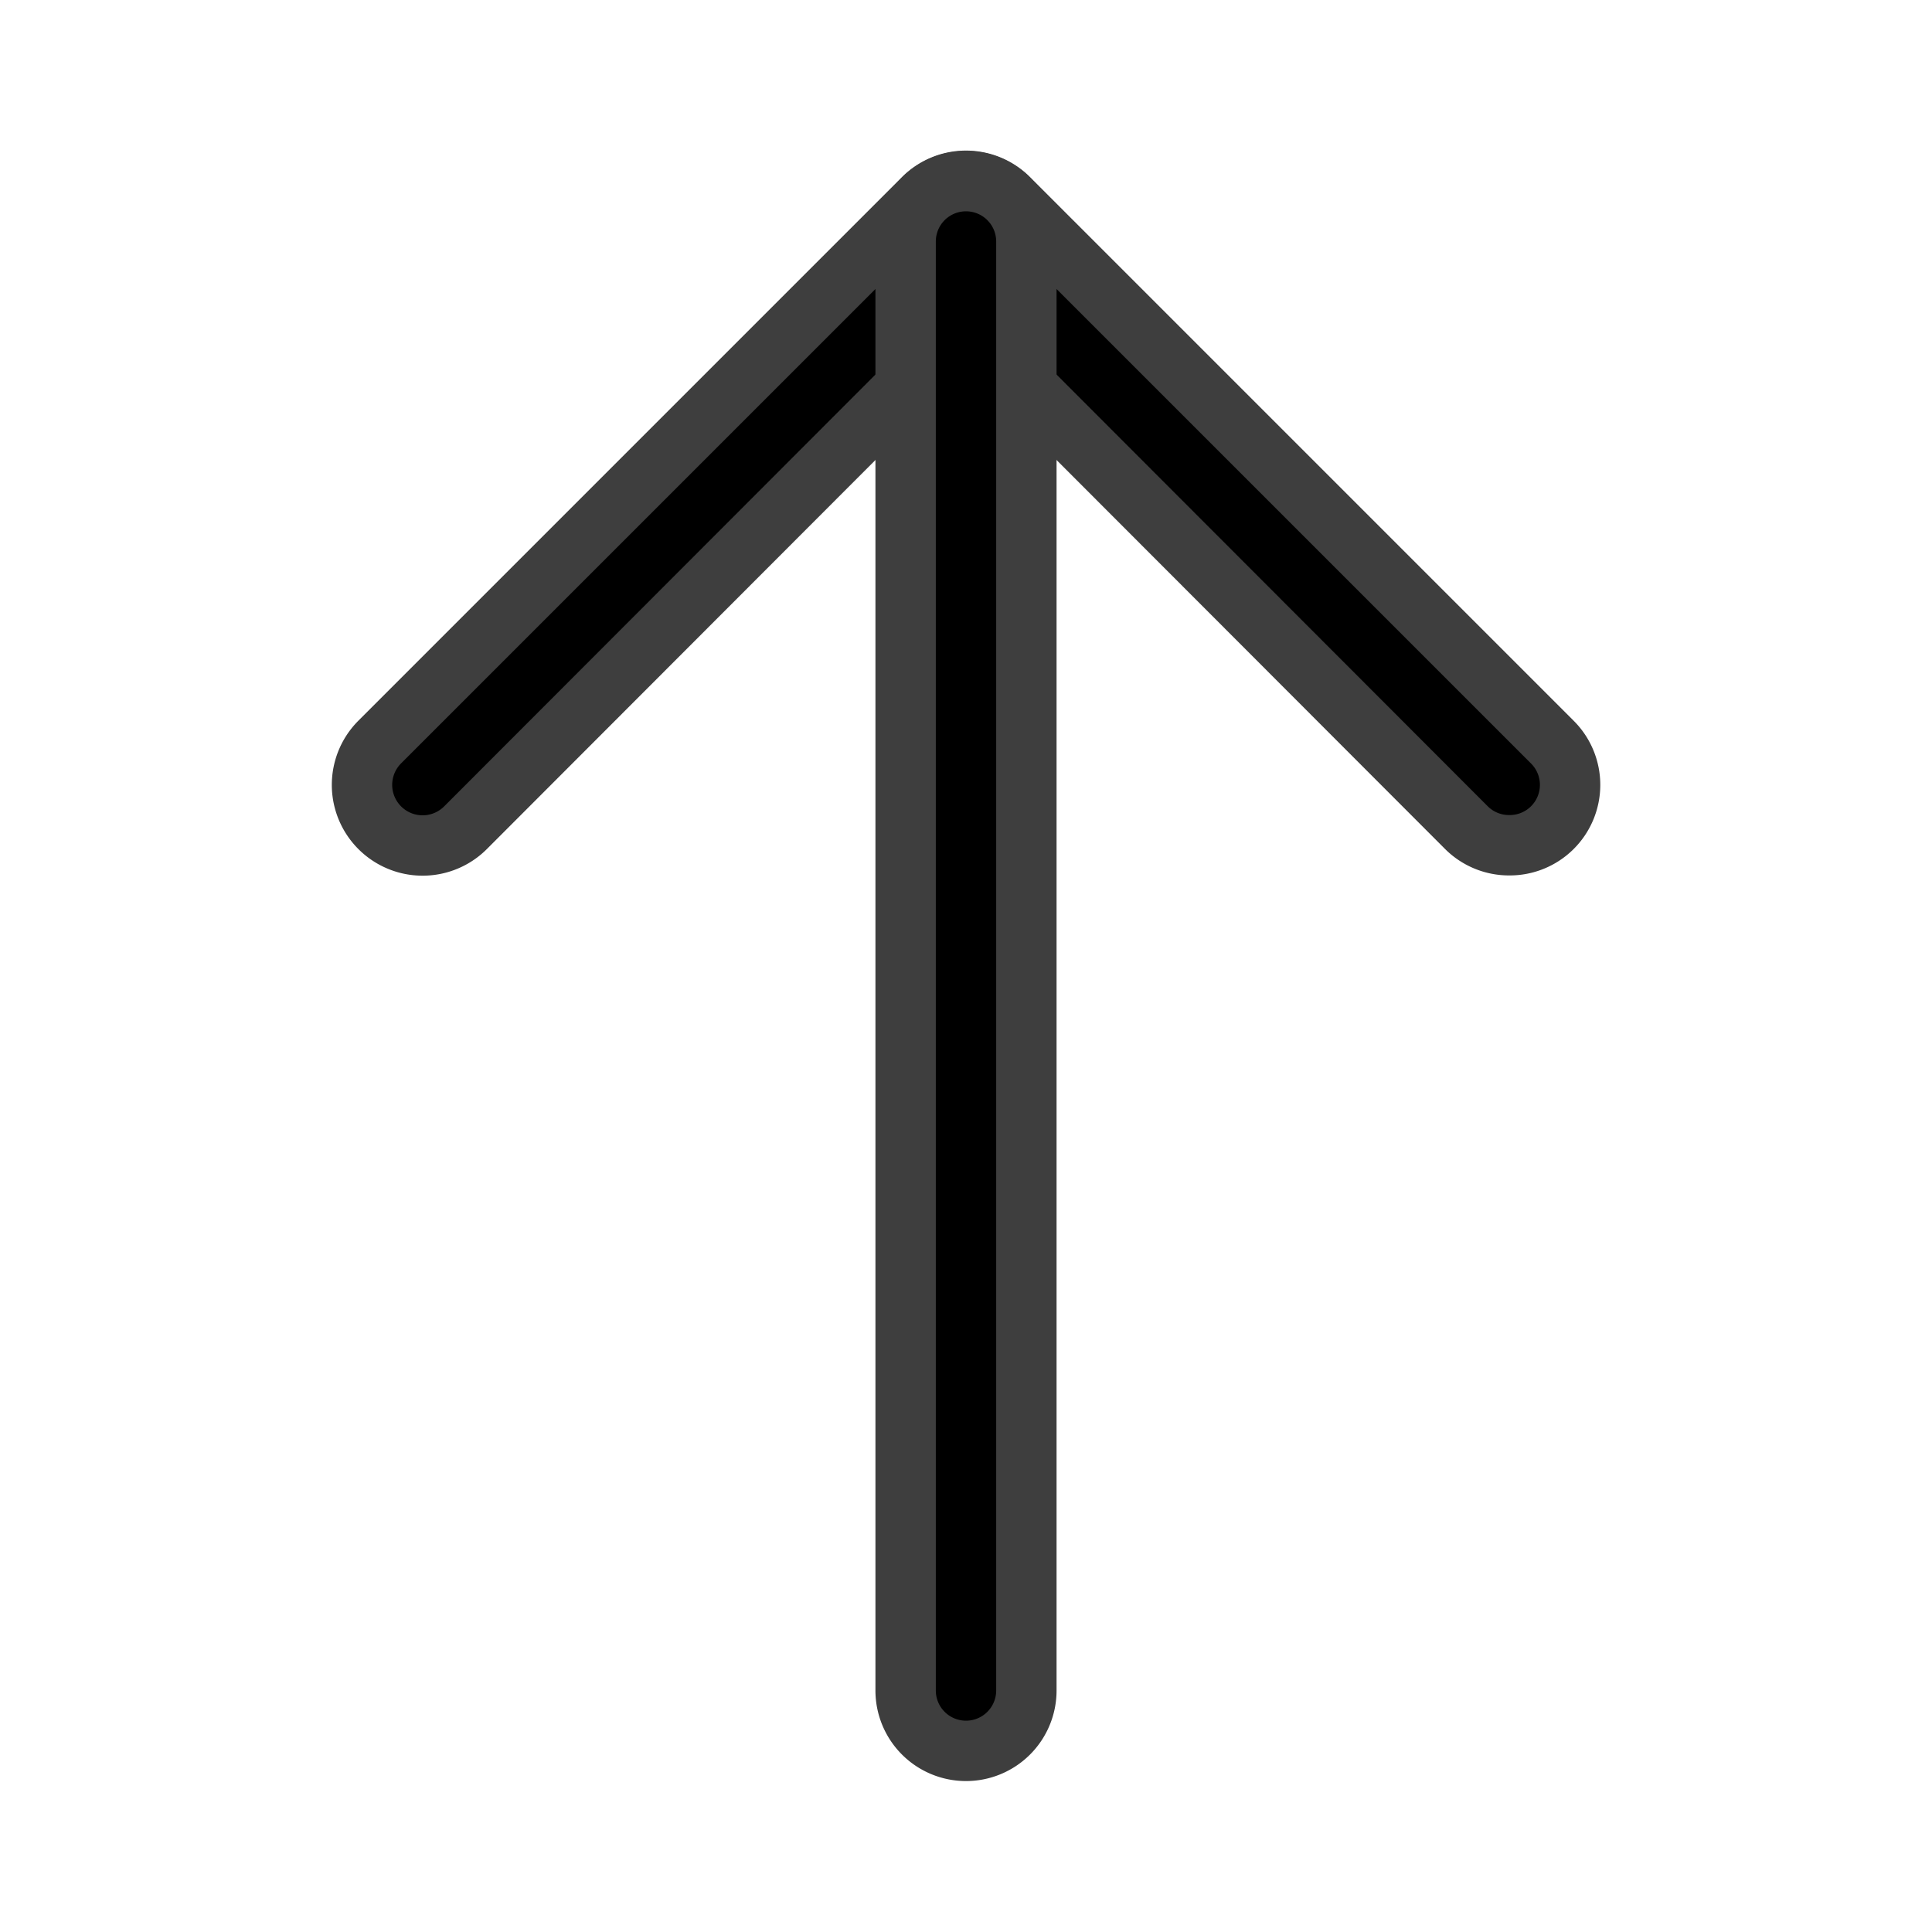 <?xml version="1.0" ?>
<svg viewBox="0 0 32 32"
    xmlns="http://www.w3.org/2000/svg">
    <defs>
        <style>.cls-1{fill:none;}</style>
    </defs>
    <title/>
    <g stroke='#3e3e3e' data-name="Layer 2" id="Layer_2">
        <path d="M25,14a1,1,0,0,1-.71-.29L16,5.41l-8.29,8.3a1,1,0,0,1-1.42-1.42l9-9a1,1,0,0,1,1.42,0l9,9a1,1,0,0,1,0,1.42A1,1,0,0,1,25,14Z"/>
        <path d="M16,29a1,1,0,0,1-1-1V4a1,1,0,0,1,2,0V28A1,1,0,0,1,16,29Z"/>
    </g>
    <g id="frame">
        <rect class="cls-1" height="32" width="32"/>
    </g>
</svg>